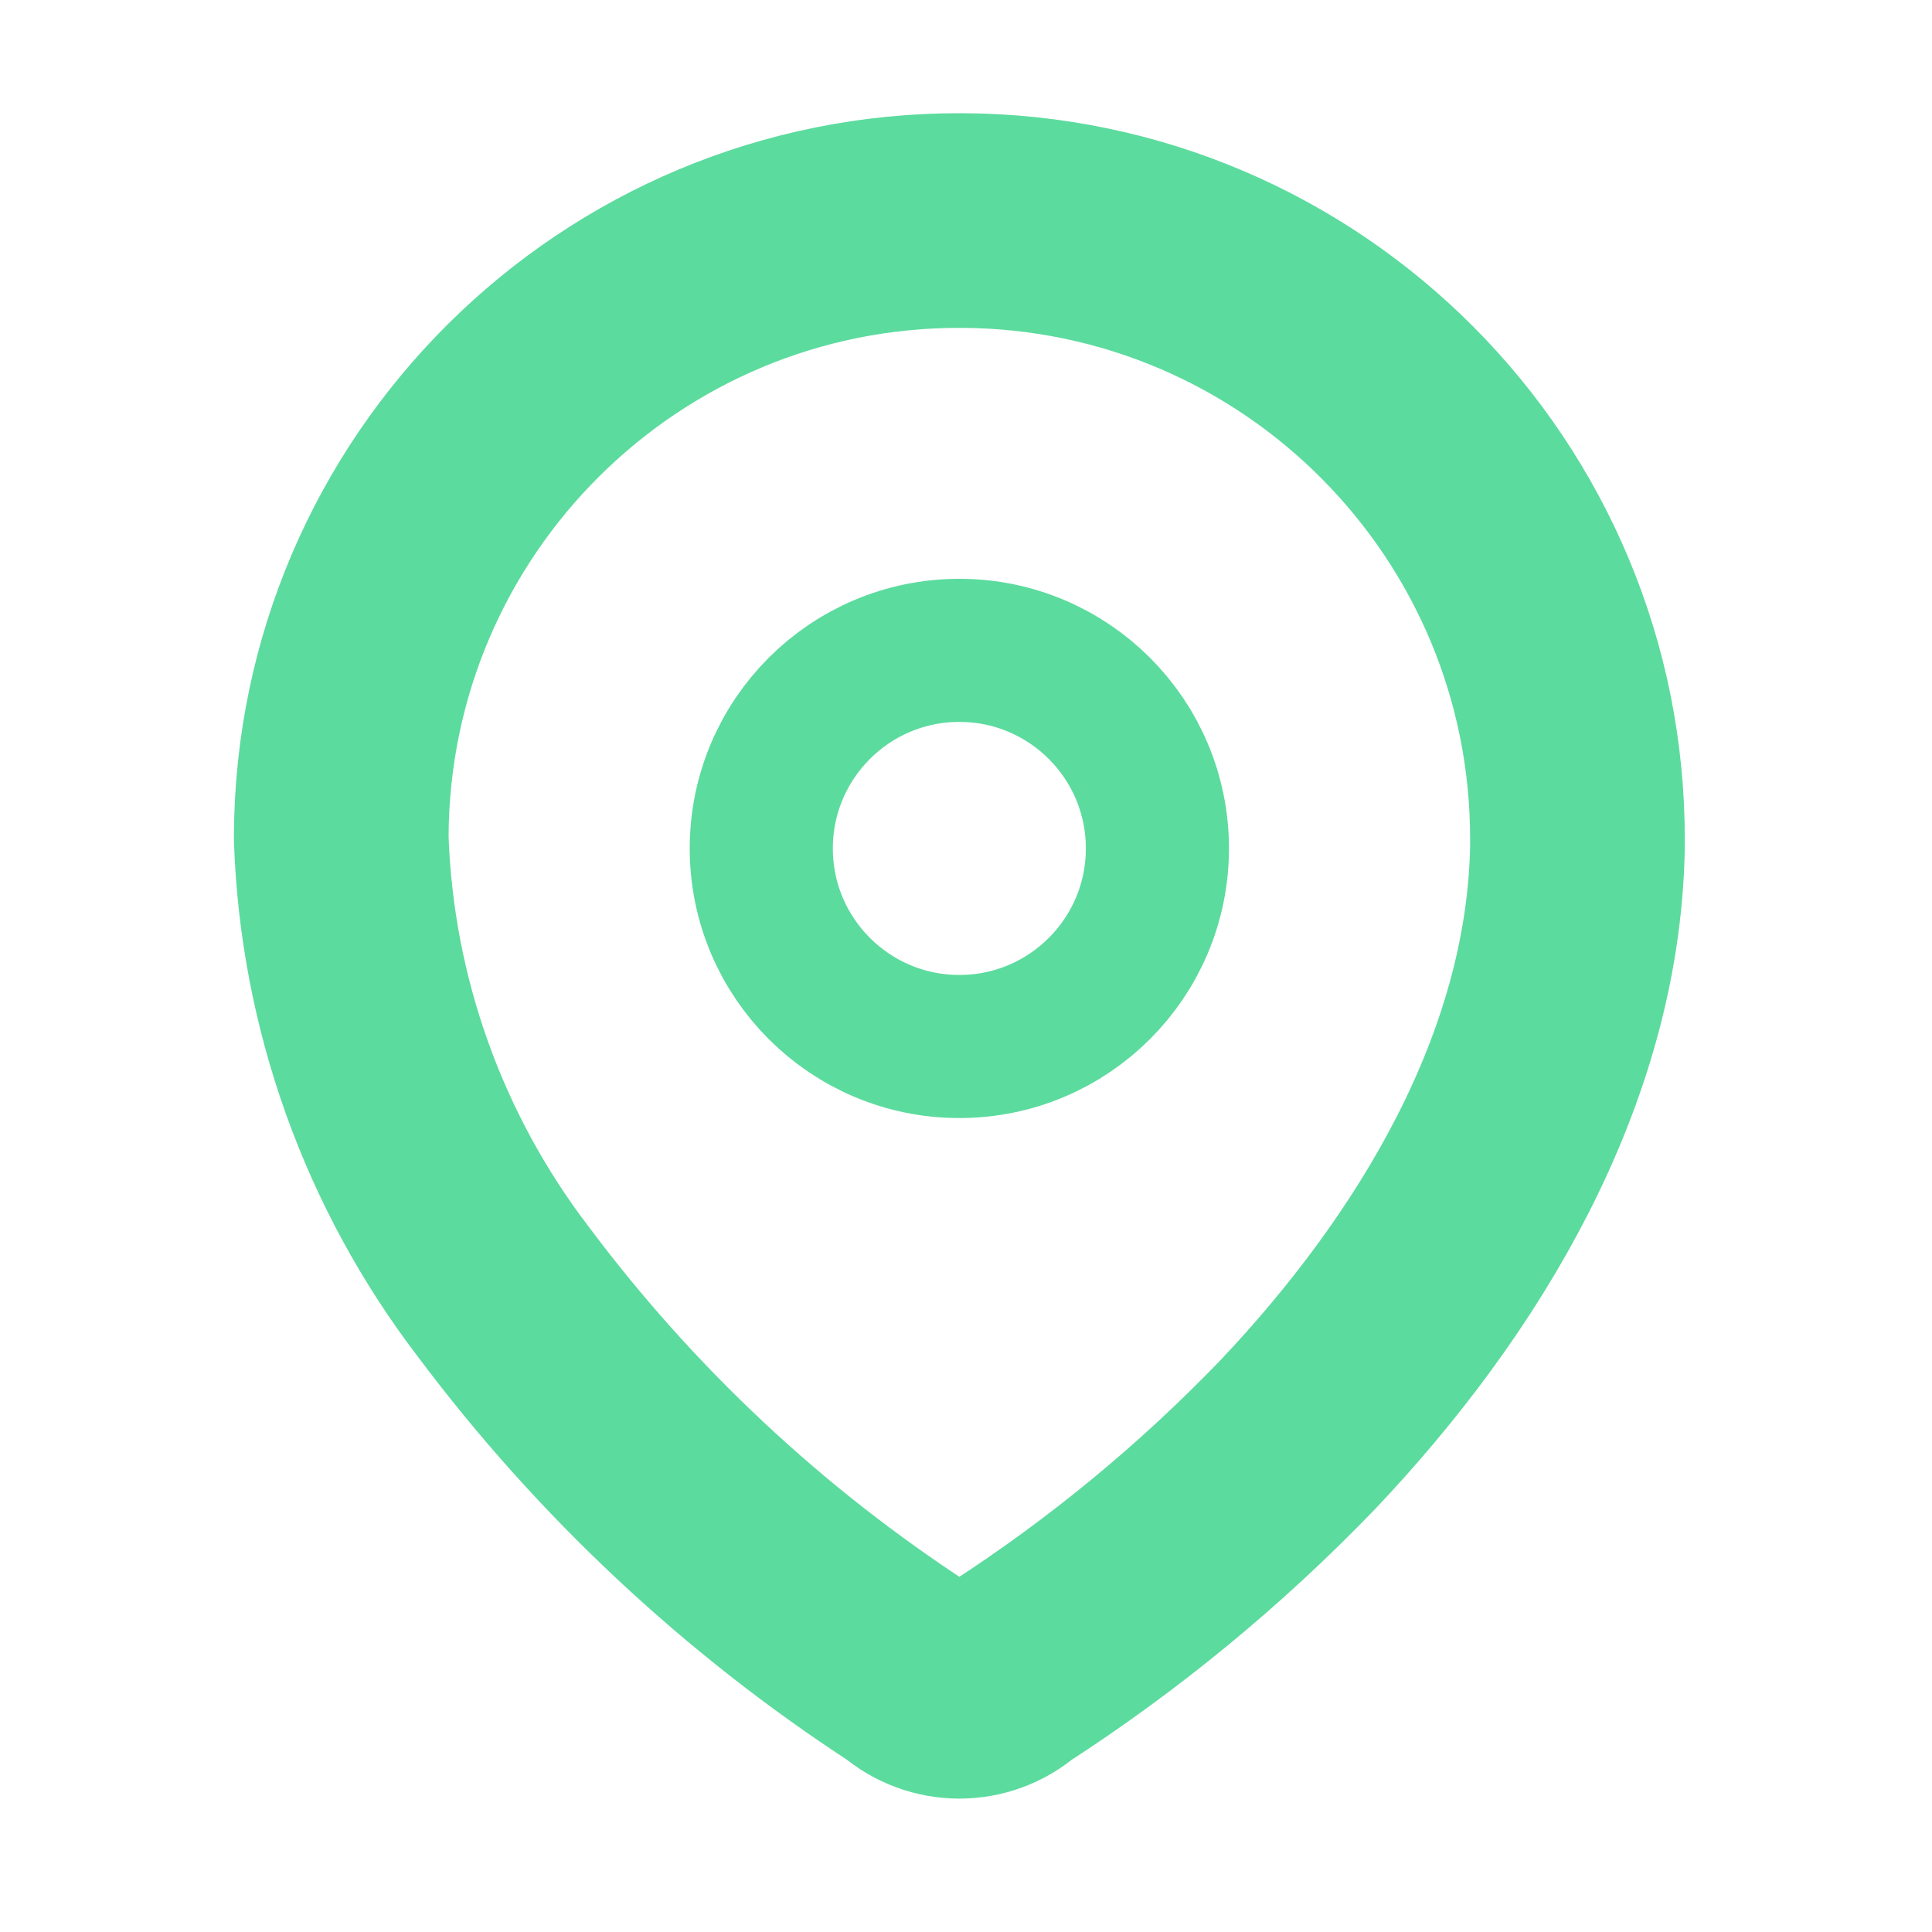 <svg width="27" height="27" viewBox="0 0 27 27" fill="none" xmlns="http://www.w3.org/2000/svg">
<path fill-rule="evenodd" clip-rule="evenodd" d="M4.769 11.69C4.785 6.92 8.666 3.065 13.436 3.082C18.207 3.098 22.061 6.978 22.045 11.749V11.847C21.986 14.948 20.255 17.814 18.132 20.054C16.918 21.315 15.562 22.431 14.092 23.38C13.699 23.721 13.116 23.721 12.722 23.38C10.53 21.954 8.606 20.152 7.039 18.059C5.641 16.233 4.848 14.017 4.769 11.72L4.769 11.69Z" stroke="#5CDB9E" stroke-width="3" stroke-linecap="round" stroke-linejoin="round"/>
<ellipse cx="13.407" cy="11.857" rx="2.768" ry="2.768" stroke="#5CDB9E" stroke-width="2" stroke-linecap="round" stroke-linejoin="round"/>
</svg>
